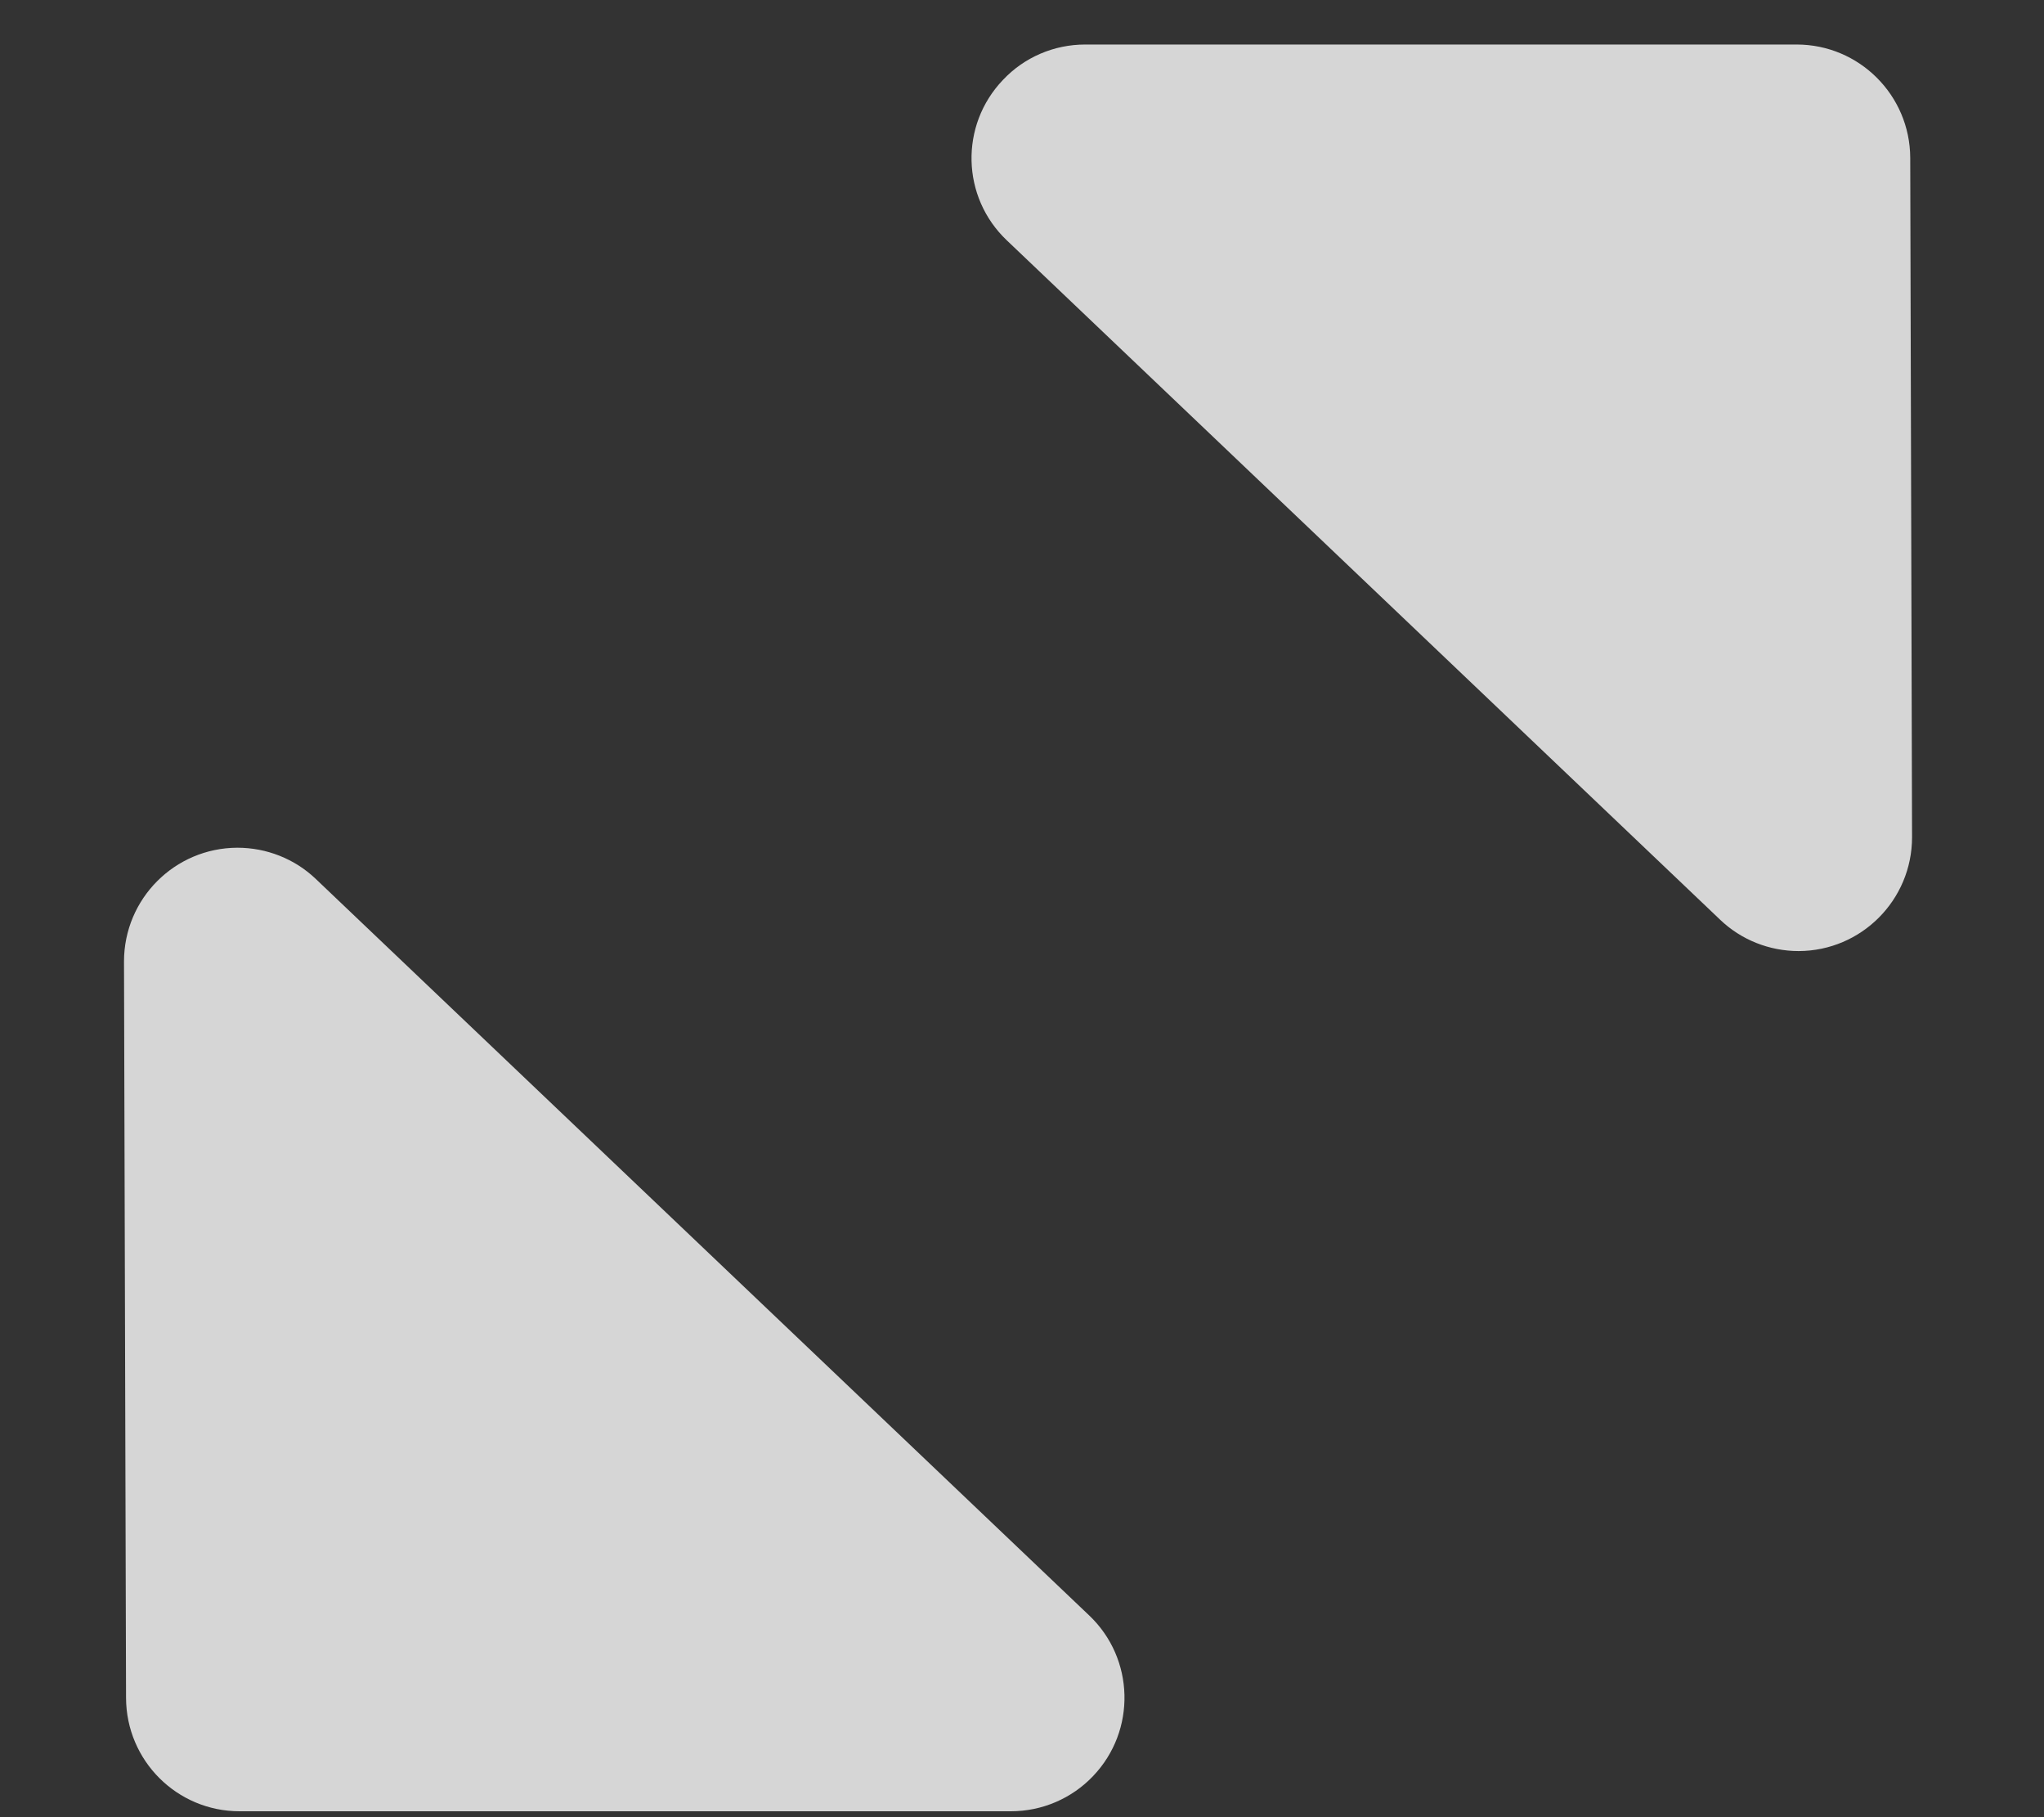 <?xml version="1.0" encoding="UTF-8"?>
<svg width="9px" height="8px" viewBox="0 0 9 8" version="1.1" xmlns="http://www.w3.org/2000/svg" xmlns:xlink="http://www.w3.org/1999/xlink">
    <rect x="0" y="0" width="9" height="8" fill="#333333" stroke="none"/>
    <!-- Generator: Sketch 48.2 (47327) - http://www.bohemiancoding.com/sketch -->
    <title>expand</title>
    <desc>Created with Sketch.</desc>
    <defs></defs>
    <g id="Alt-1" stroke="none" stroke-width="1" fill="none" fill-rule="evenodd" transform="translate(-1449, -435)" opacity="0.8">
        <g id="Navigation" transform="translate(882, 282)" fill="#FFFFFF">
            <g id="Blue" transform="translate(0, 147)">
                <g id="Taskbar">
                    <g id="expand" transform="translate(567, 5)">
                        <g transform="translate(0, 1.101)" id="Shape">
                            <path d="M7.574,3.948 L4.433,0.957 C4.233,0.767 4.225,0.451 4.416,0.251 C4.51,0.151 4.641,0.095 4.778,0.095 L7.911,0.095 C8.186,0.095 8.41,0.318 8.411,0.594 L8.419,3.585 C8.419,3.861 8.196,4.085 7.92,4.086 C7.791,4.086 7.667,4.037 7.574,3.948 Z M1.391,3.769 L4.796,7.011 C4.996,7.201 5.004,7.518 4.813,7.718 C4.719,7.817 4.588,7.873 4.451,7.873 L1.055,7.873 C0.779,7.873 0.556,7.65 0.555,7.374 L0.546,4.132 C0.546,3.856 0.769,3.632 1.045,3.631 C1.174,3.631 1.298,3.68 1.391,3.769 Z" fill-rule="nonzero"></path>
                        </g>
                    </g>
                </g>
            </g>
        </g>
    </g>
</svg>